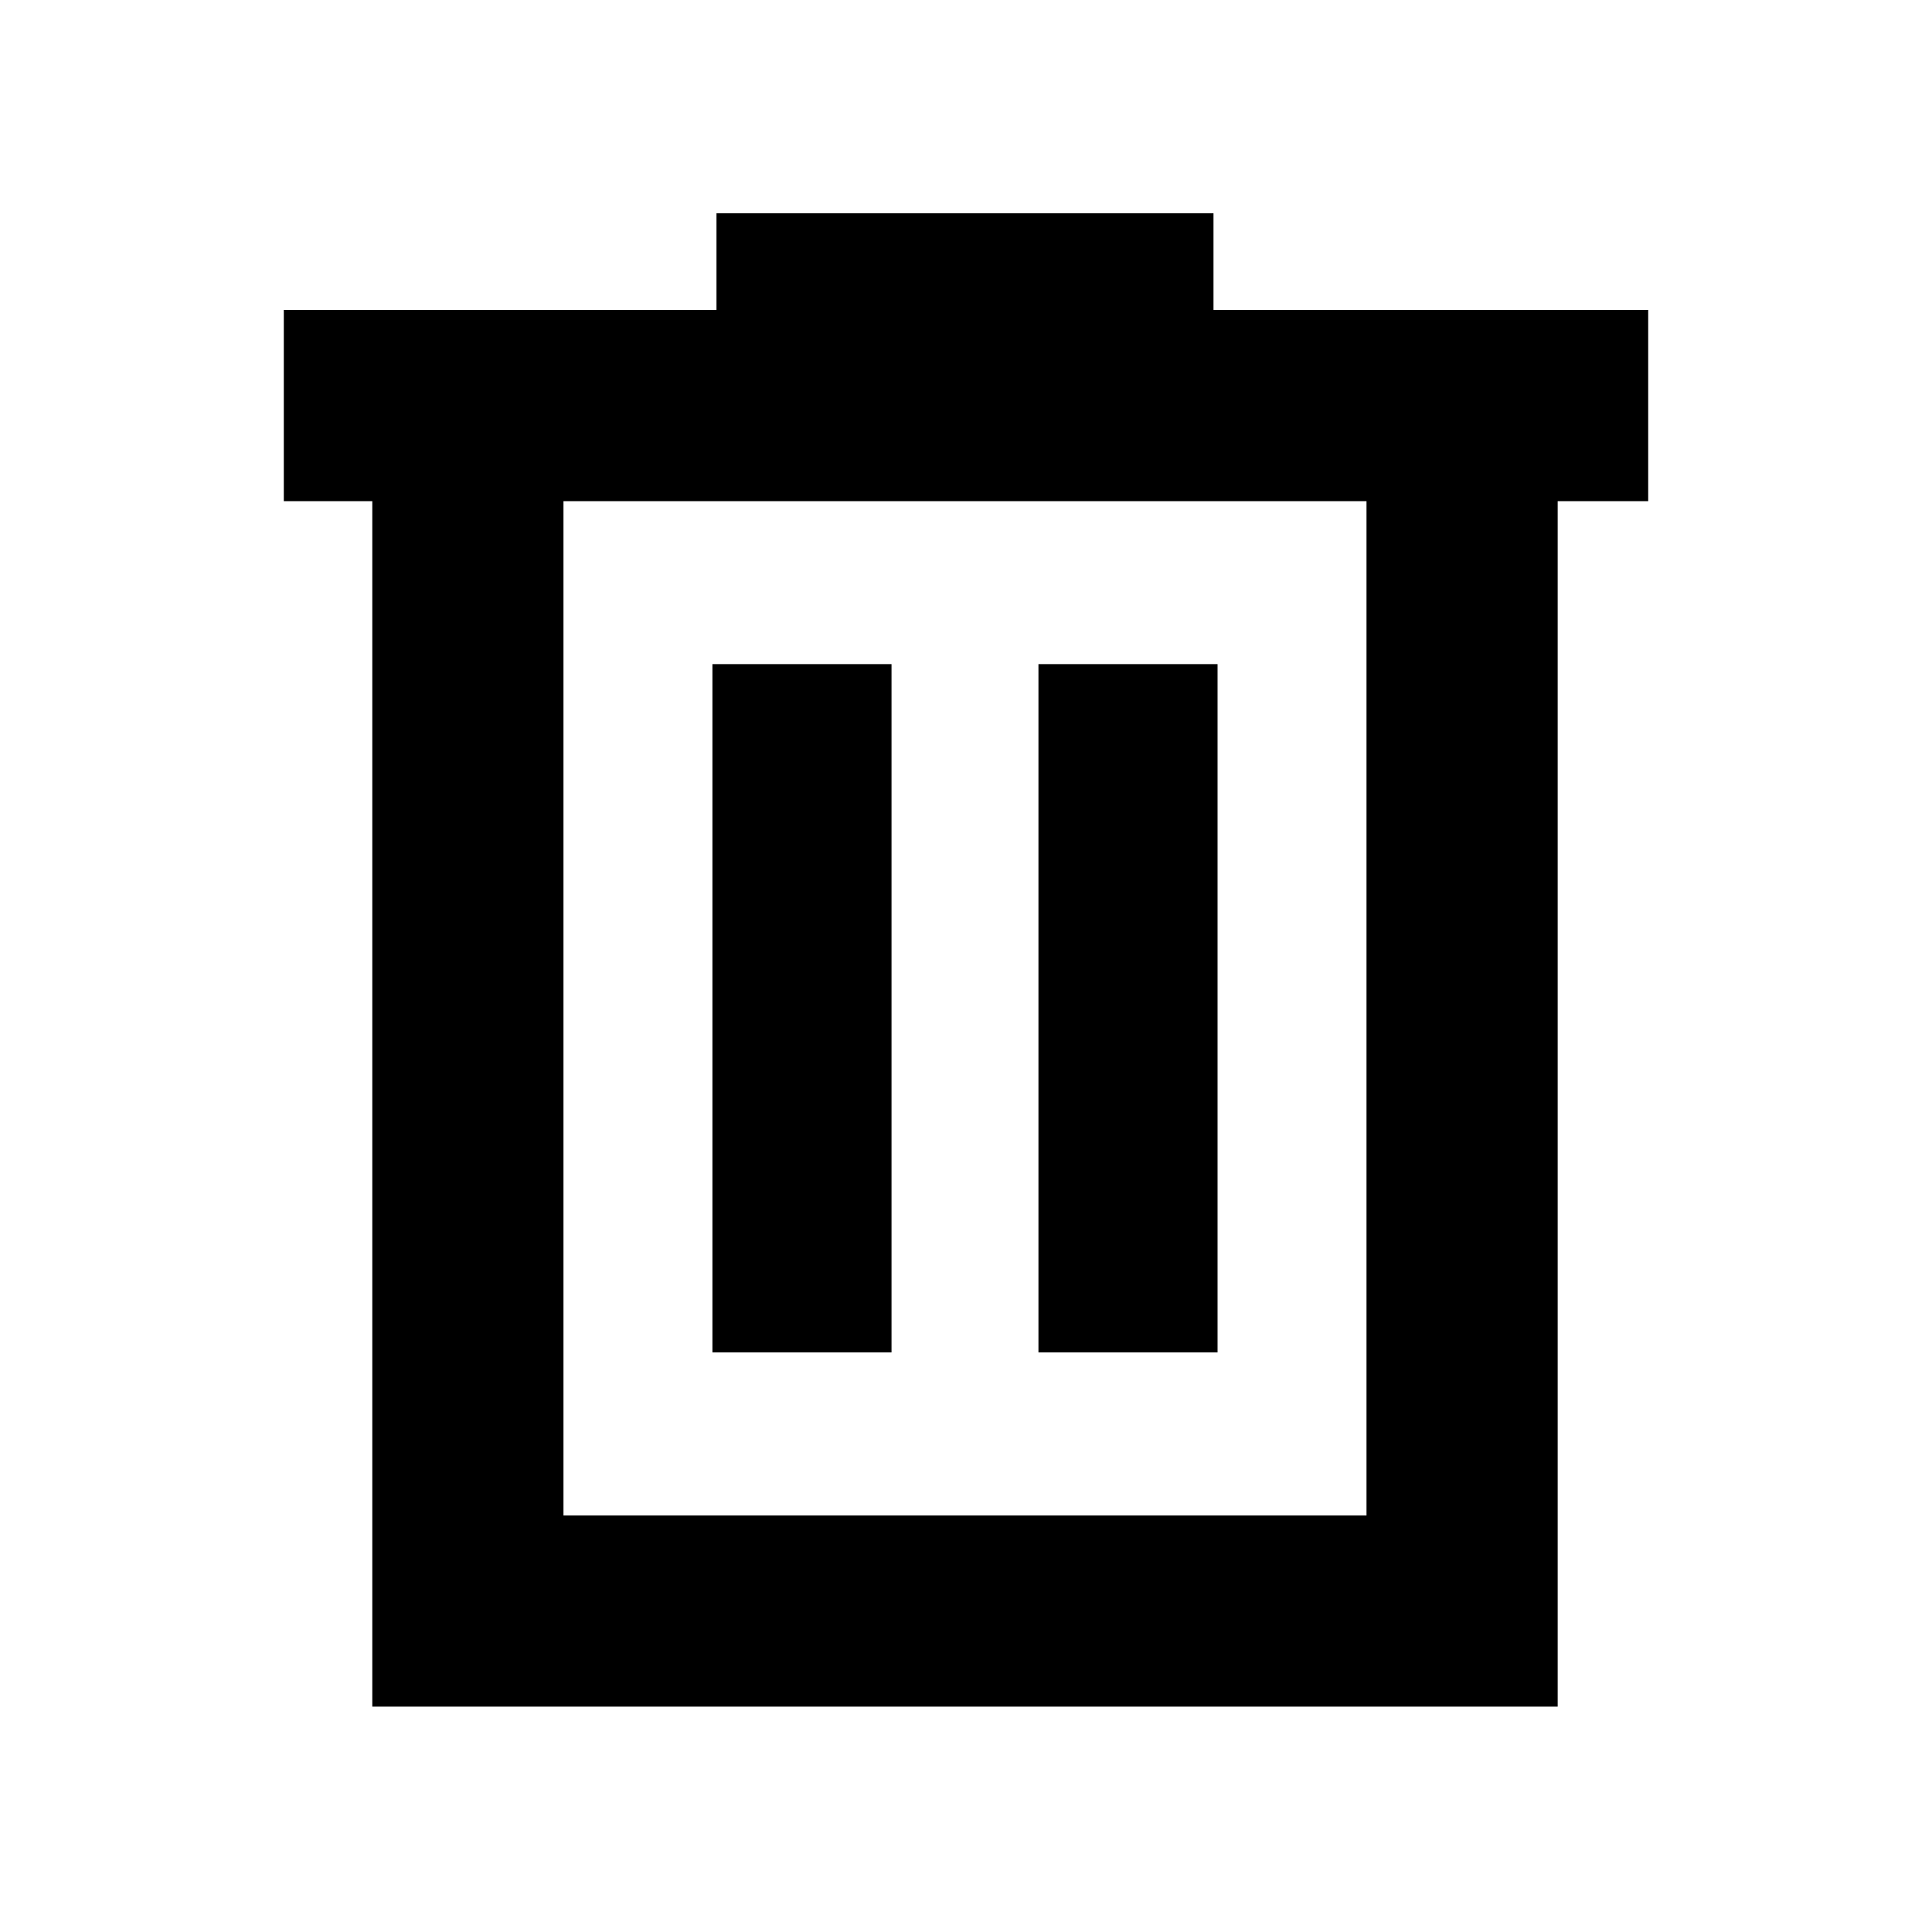 <svg xmlns="http://www.w3.org/2000/svg" height="20" width="20"><path d="M3.854 17.667V5.188h-.916v-1.98h4.479v-1h5.145v1h4.5v1.98h-.937v12.479Zm1.979-1.979h8.313v-10.5H5.833ZM7.375 14h1.854V6.875H7.375Zm3.375 0h1.854V6.875H10.75ZM5.833 5.188v10.5Z"/></svg>